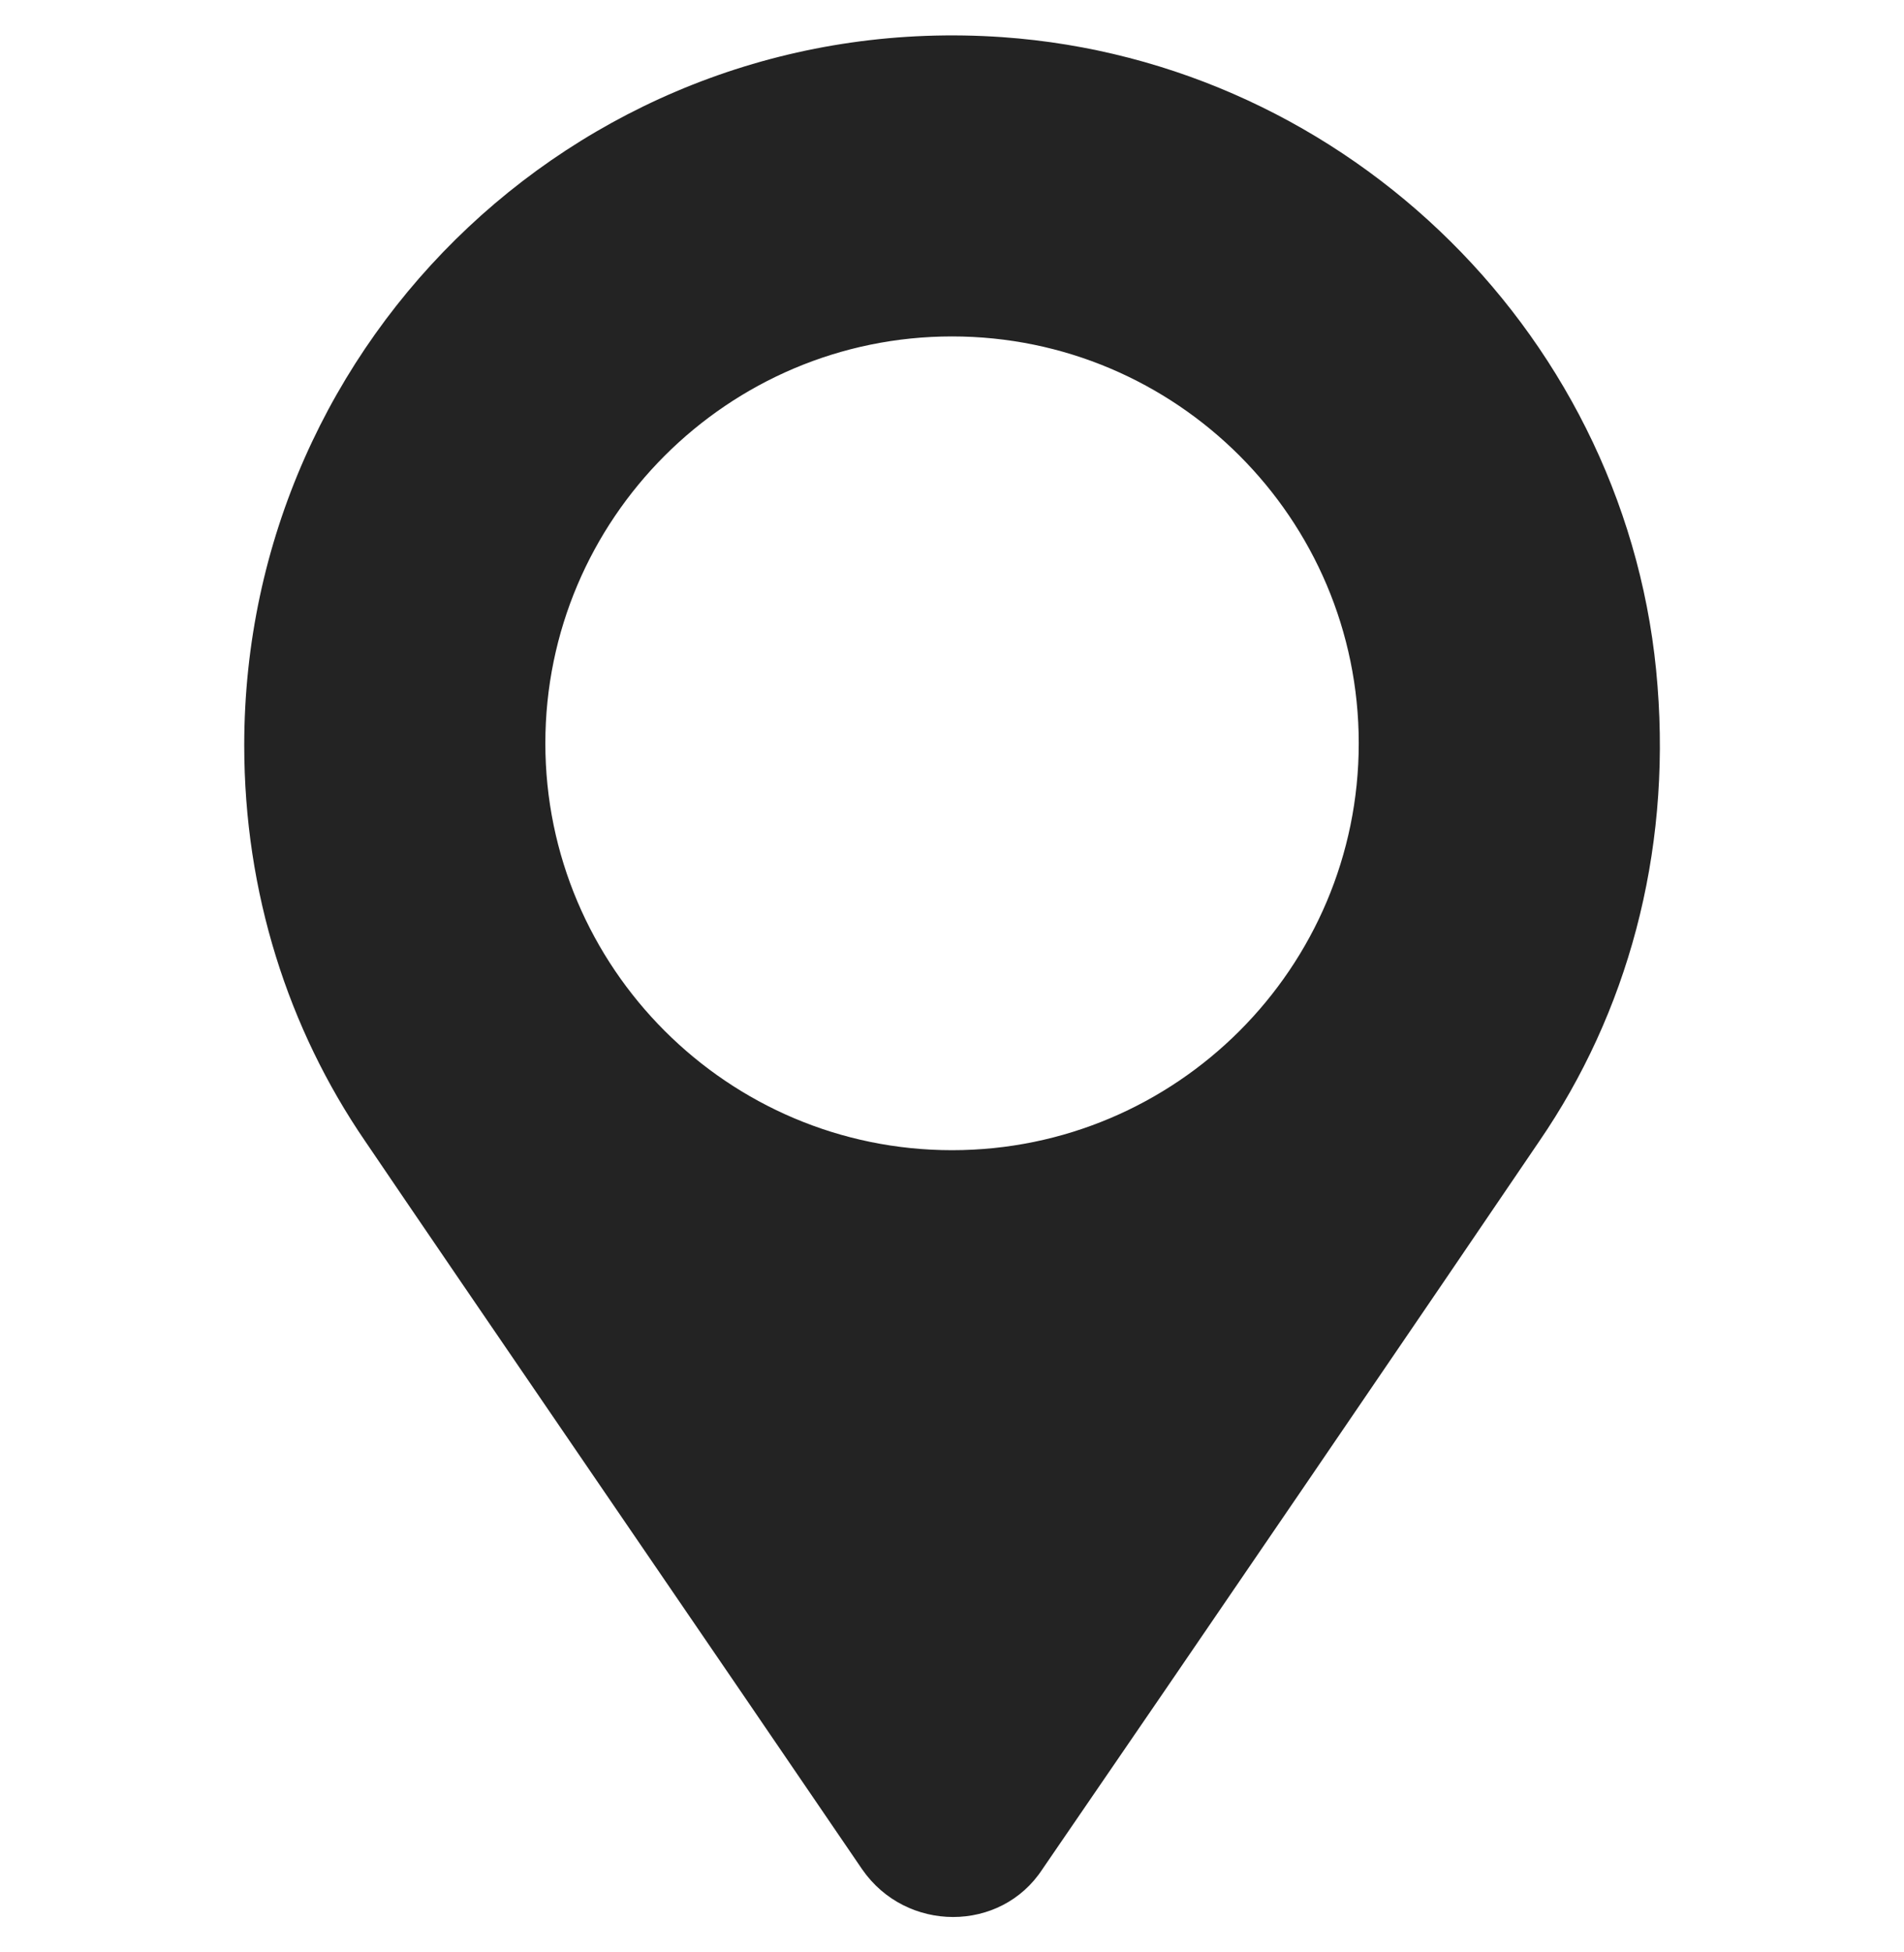 <svg width="40" height="41" viewBox="0 0 40 41" fill="none" xmlns="http://www.w3.org/2000/svg">
<g clip-path="url(#clip0_447_2946)">
<path d="M34.822 14.405C34.269 7.156 28.356 1.292 21.057 0.78C12.38 0.178 5.131 7.065 5.131 15.65C5.131 18.743 6.055 21.605 7.671 23.964C9.609 26.826 15.152 34.908 18.112 39.255C19.036 40.591 21.024 40.591 21.898 39.255C24.85 34.958 30.393 26.834 32.339 23.964C34.178 21.283 35.102 17.96 34.822 14.405ZM20.001 24.154C15.292 24.154 11.457 20.319 11.457 15.609C11.457 10.9 15.292 7.065 20.001 7.065C24.71 7.065 28.545 10.892 28.545 15.609C28.545 20.327 24.71 24.154 20.001 24.154Z" fill="#232323"/>
</g>
<defs>
<clipPath id="clip0_447_2946">
<rect width="40" height="40" fill="white" transform="translate(0 0.5)"/>
</clipPath>
</defs>
</svg>
